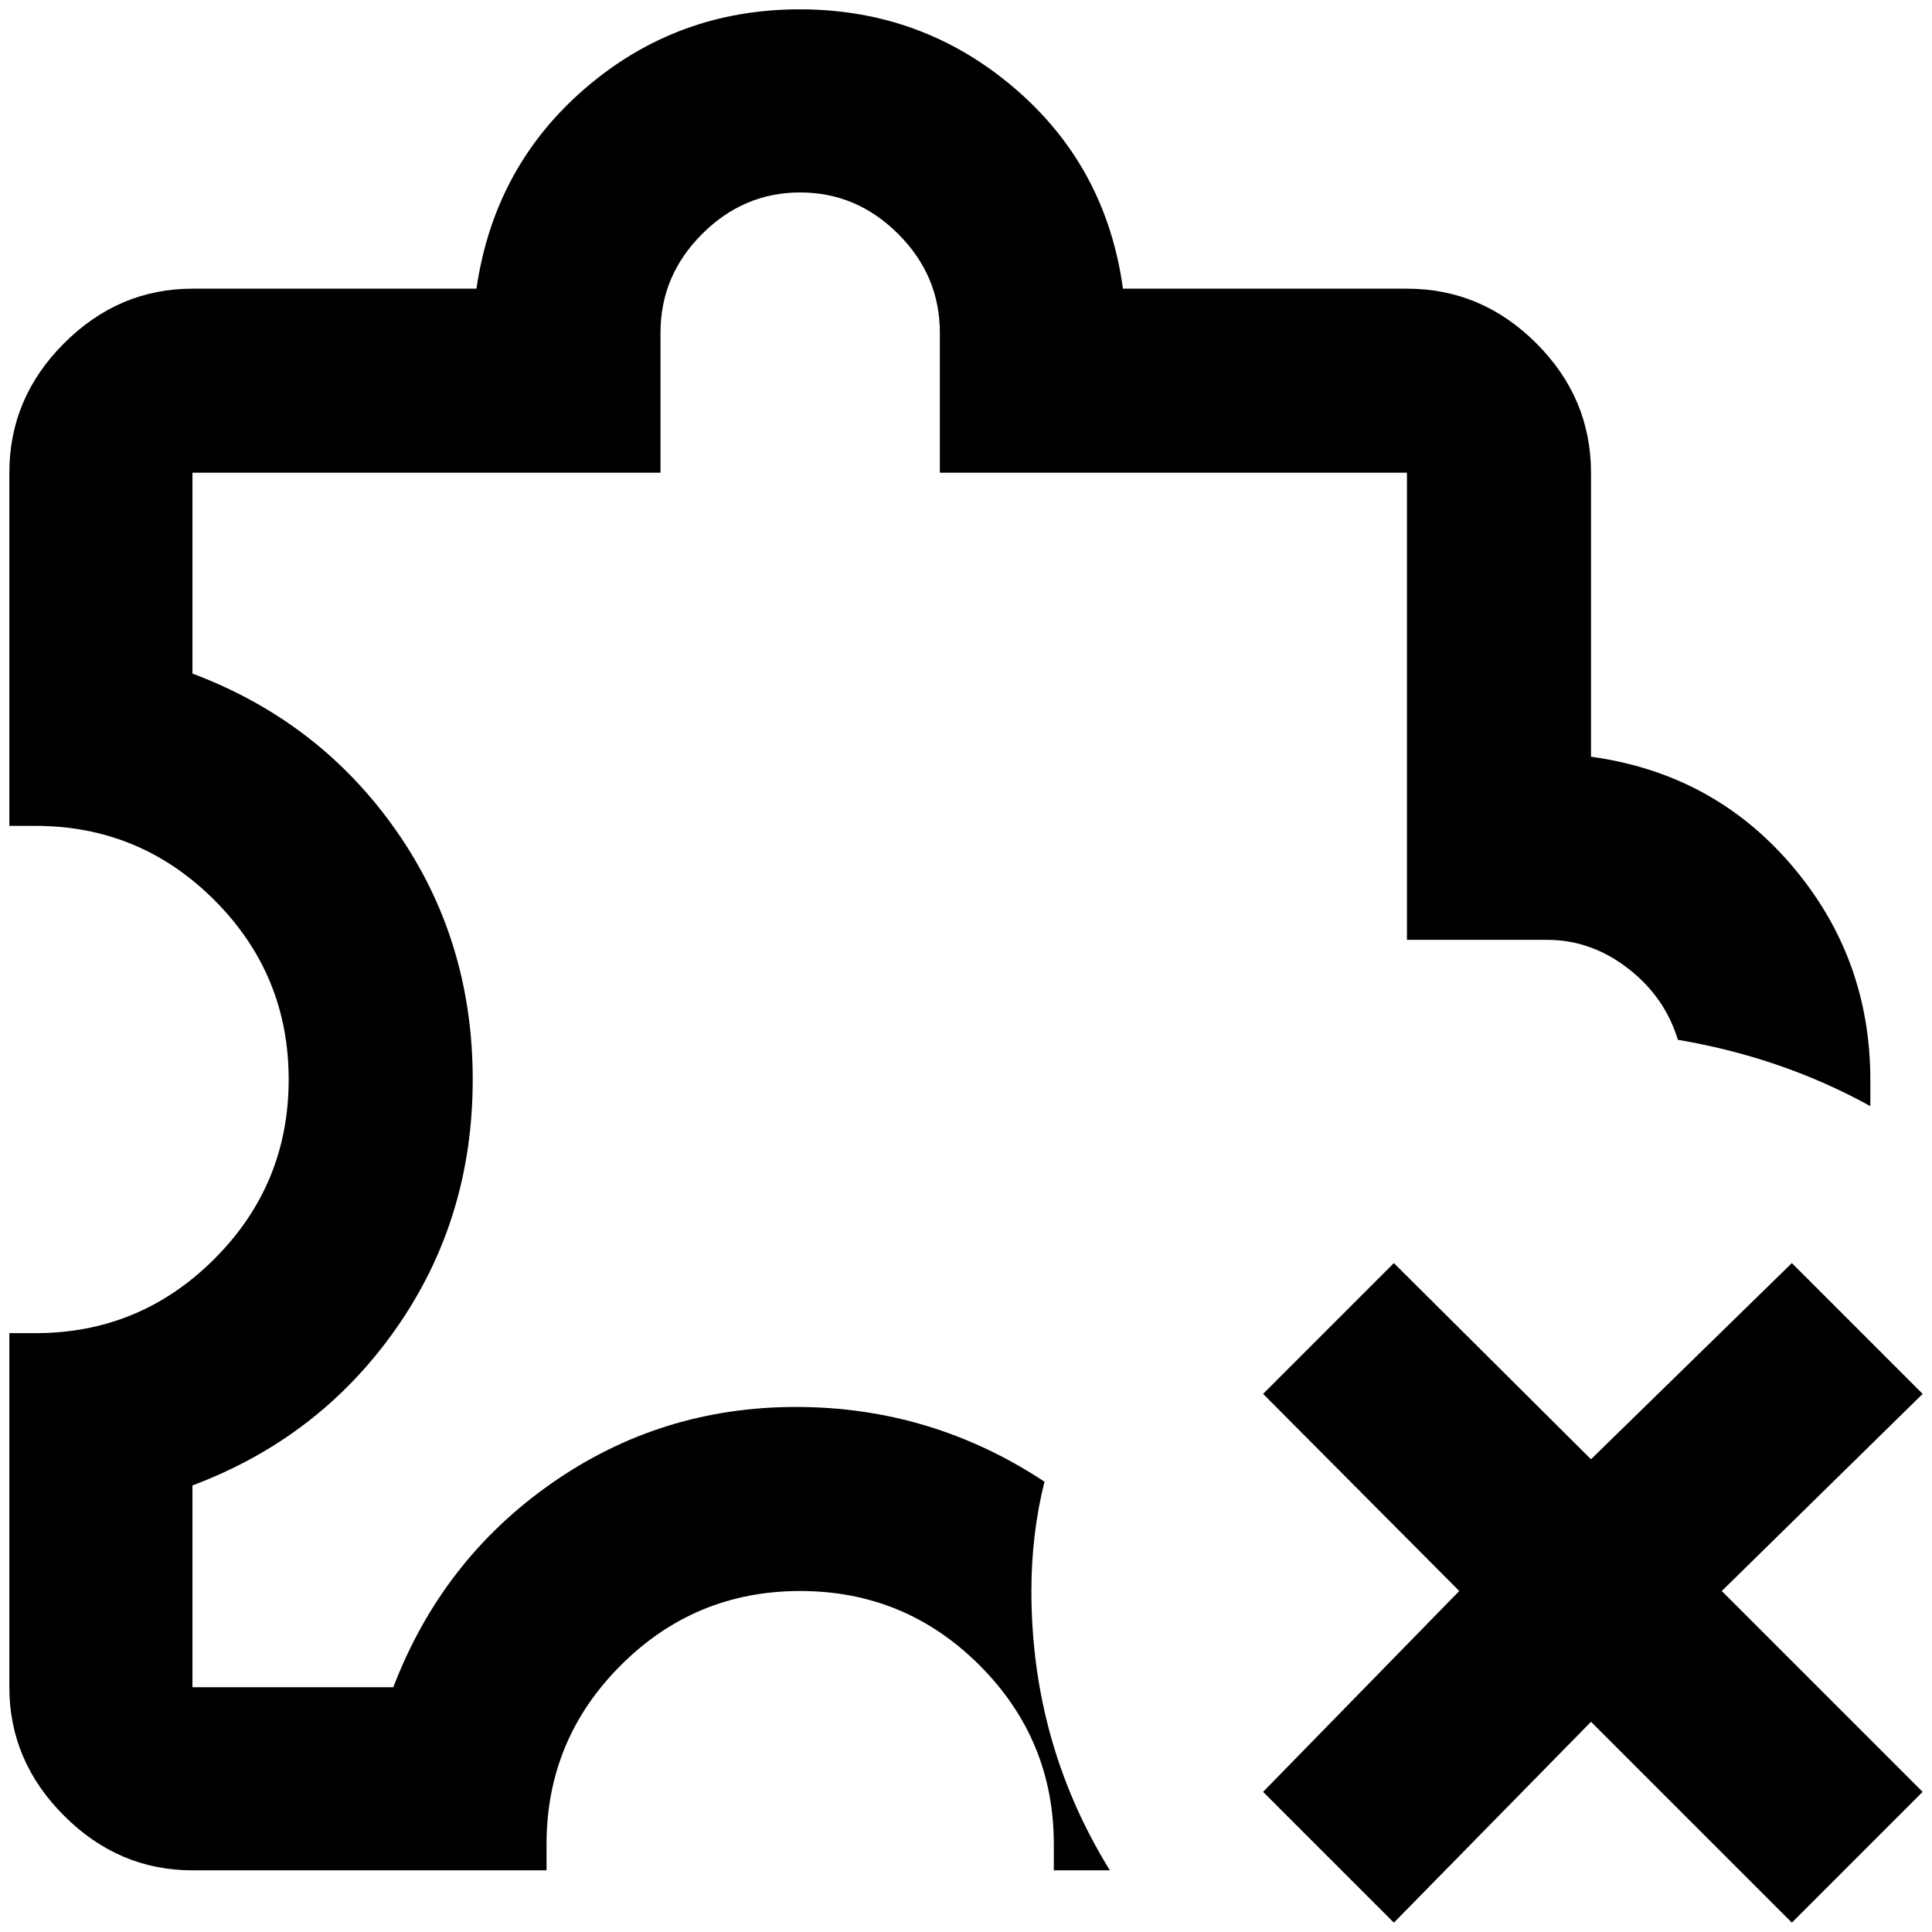 <?xml version="1.0" standalone="no"?>
<!DOCTYPE svg PUBLIC "-//W3C//DTD SVG 1.1//EN" "http://www.w3.org/Graphics/SVG/1.1/DTD/svg11.dtd" >
<svg xmlns="http://www.w3.org/2000/svg" xmlns:xlink="http://www.w3.org/1999/xlink" version="1.1" width="2048" height="2048" viewBox="-10 0 2068 2048">
   <path fill="currentColor"
d="M1118 1992v-28q0 -112 -79.5 -191.5t-192 -79.5t-192 79.5t-79.5 191.5v28h-379q-79 0 -137.5 -58.5t-58.5 -137.5v-379h28q112 0 191.5 -79.5t79.5 -192t-79.5 -192t-191.5 -79.5h-28v-378q0 -80 58.5 -138.5t137.5 -58.5h304q19 -131 117 -215t229 -84t229.5 84
t116.5 215h304q80 0 138.5 58.5t58.5 138.5v304q131 18 215 116.5t84 229.5v28q-94 -52 -206 -71q-14 -46 -53.5 -76.5t-86.5 -30.5h-150v-500h-500v-150q0 -61 -44.5 -105.5t-105 -44.5t-105 44.5t-44.5 105.5v150h-501v215q136 51 218 168t82 266.5t-82 266.5t-218 168
v216h215q52 -136 169 -218t262 -82t266 80q-14 56 -14 117q0 163 84 299h-60zM1908 1342l-215 210l-211 -210l-140 140l210 211l-210 215l140 140l211 -215l215 215l140 -140l-215 -215l215 -211z" />
</svg>
